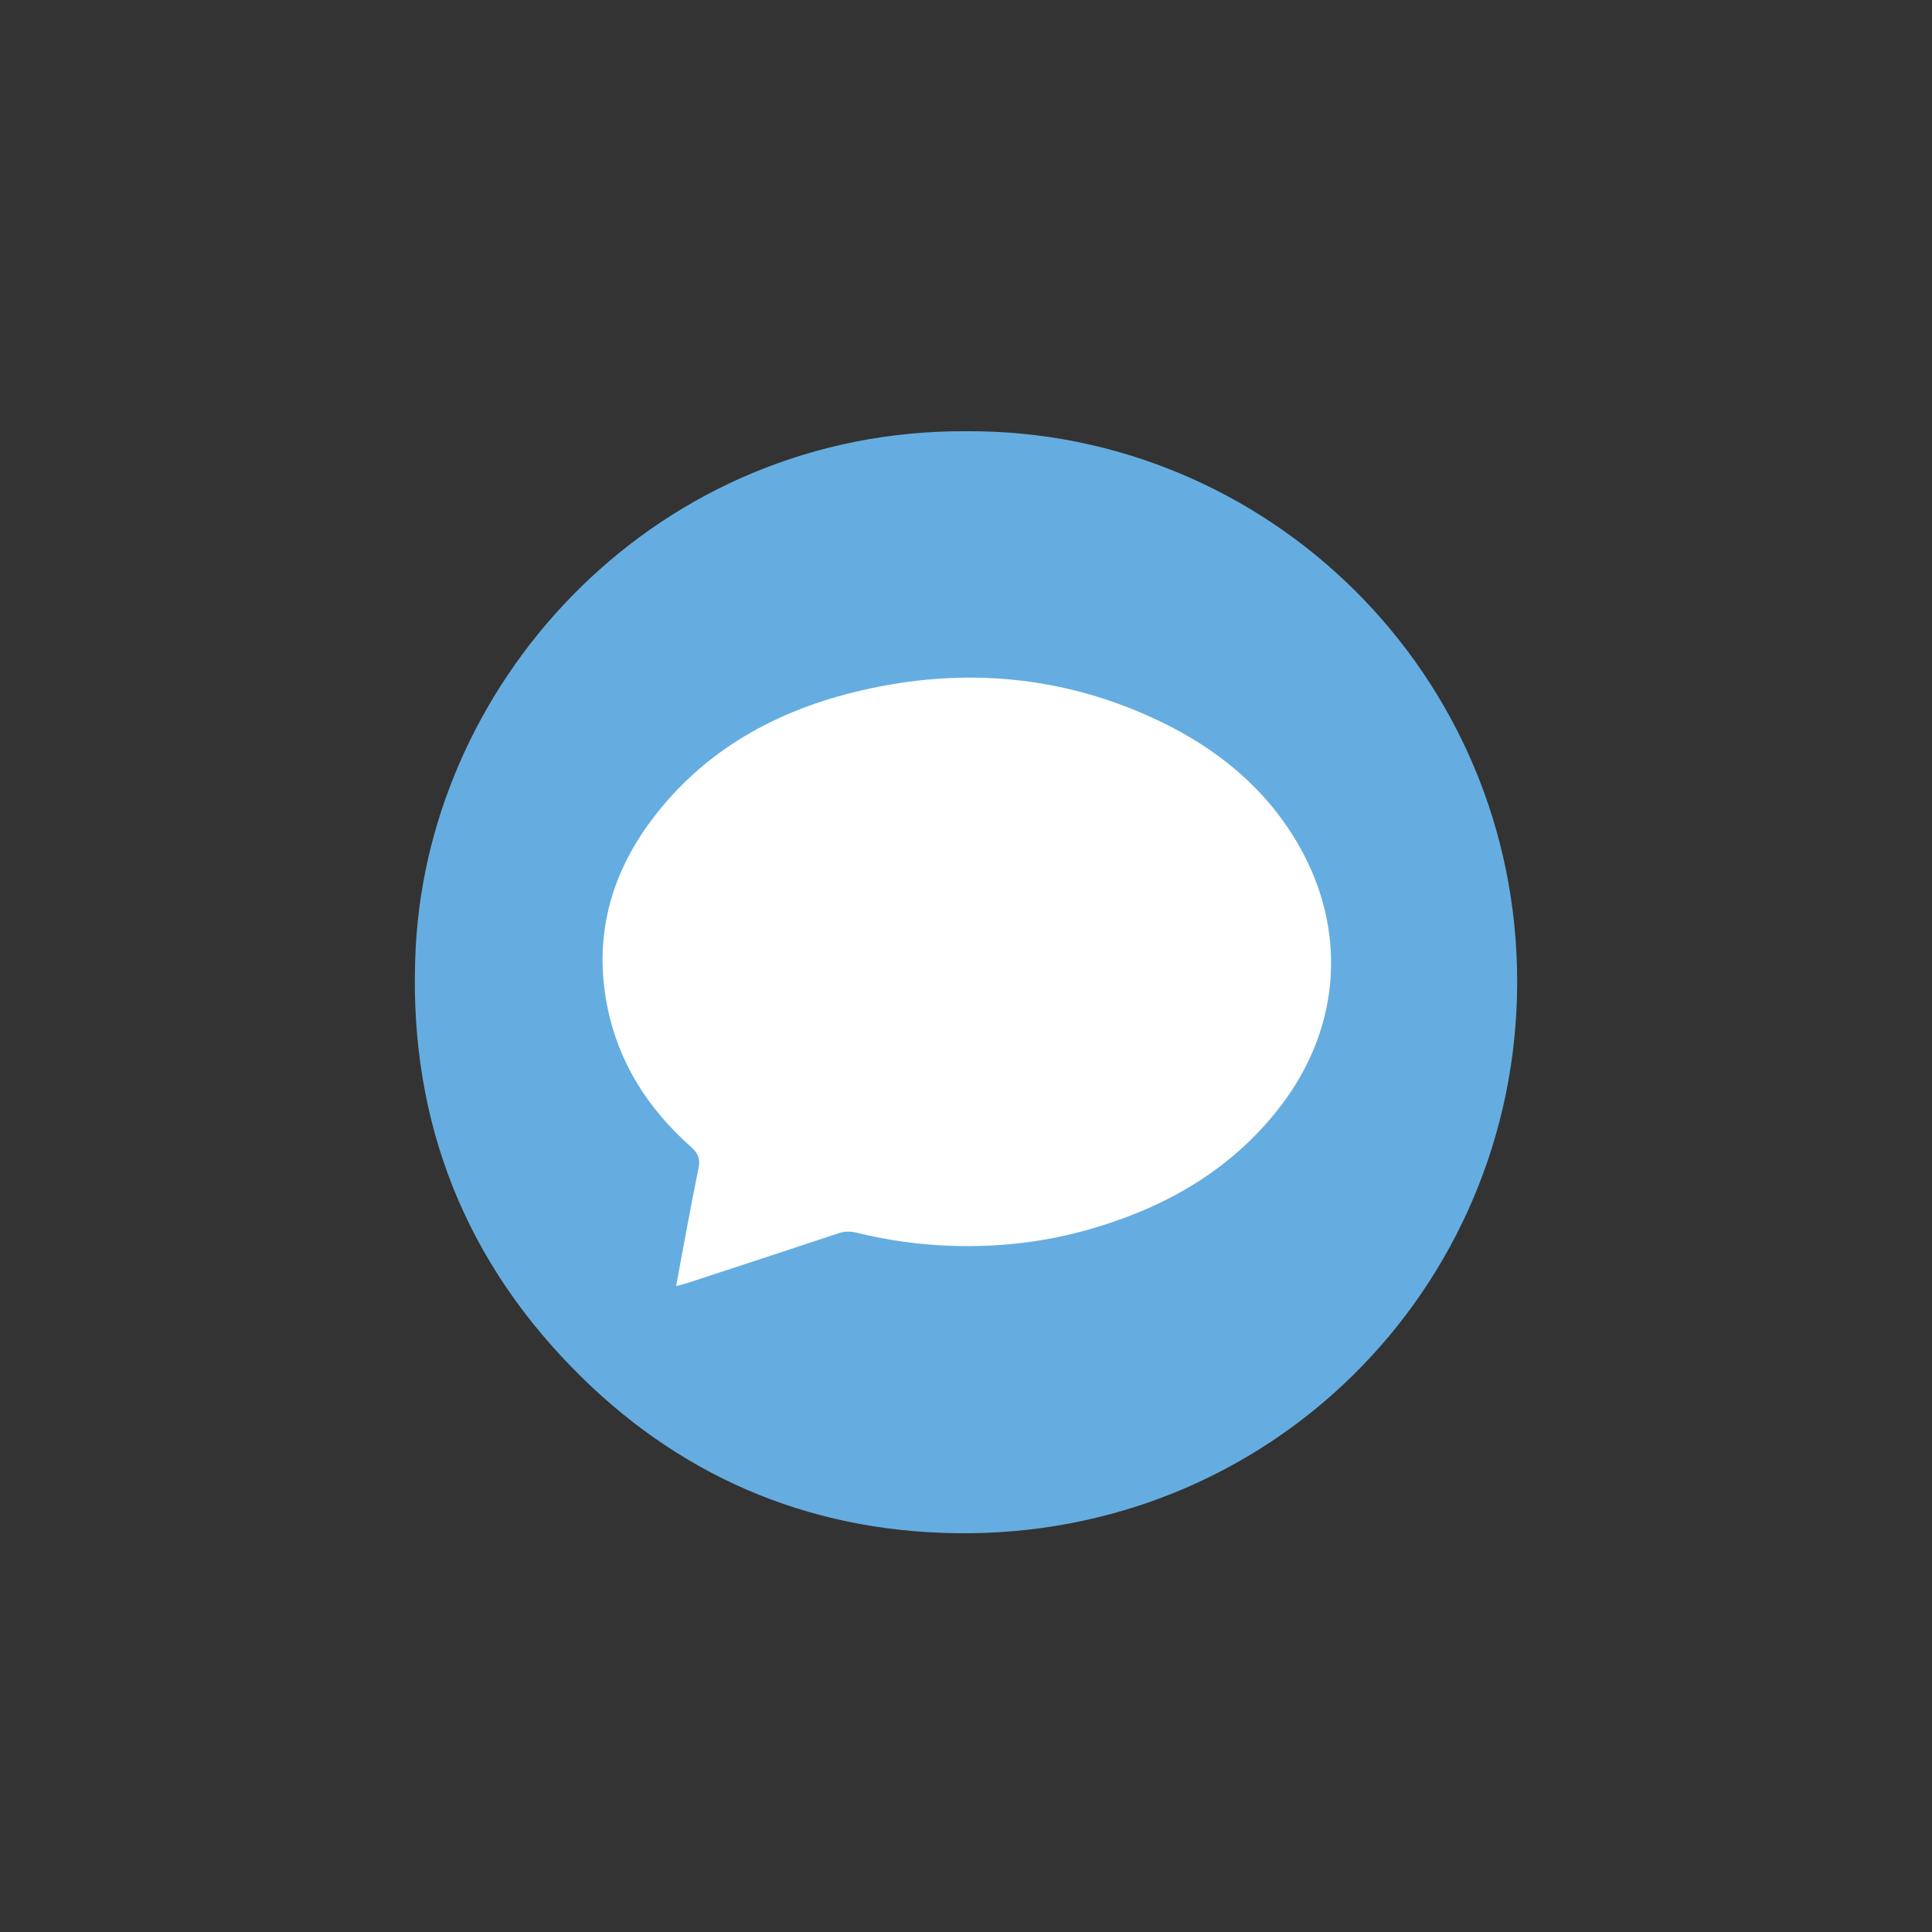 <?xml version="1.0" encoding="utf-8"?>
<!-- Generator: Adobe Illustrator 16.0.0, SVG Export Plug-In . SVG Version: 6.00 Build 0)  -->
<!DOCTYPE svg PUBLIC "-//W3C//DTD SVG 1.1//EN" "http://www.w3.org/Graphics/SVG/1.1/DTD/svg11.dtd">
<svg version="1.1" id="Layer_1" xmlns="http://www.w3.org/2000/svg" xmlns:xlink="http://www.w3.org/1999/xlink" x="0px" y="0px"
	 width="2160px" height="2160px" viewBox="0 0 2160 2160" enable-background="new 0 0 2160 2160" xml:space="preserve">
<rect x="0" y="0" width="2160" height="2160" fill="#333333" stroke="none"/>
<g id="Profile_Icons">
	<g id="Send">
		<circle fill="#65ADE0" cx="1080" cy="1098.151" r="615.327"/>
		<g>
			<g>
				<path fill-rule="evenodd" clip-rule="evenodd" fill="#FFFFFF" d="M961.064,1379.396c0.697-17.878-10.249-37.175-27.172-46.013
					c-23.684-12.367-49.096-20.789-73.613-31.271c-8.847-3.787-17.761-7.326-27.376-8.887c-16.662-2.703-27.359,7.662-24.992,24.297
					c2.327,16.344,10.139,30.744,16.168,45.735c18.676,46.434,38.132,92.557,54.916,139.734c0.89,2.498,0.526,6.336,3.548,6.831
					c2.962,0.489,4.286-3.047,5.758-5.254c20.946-31.331,41.903-62.657,62.66-94.116
					C957.123,1401.11,960.28,1390.587,961.064,1379.396z"/>
				<path fill-rule="evenodd" clip-rule="evenodd" fill="#FFFFFF" d="M1432.05,725.783
					c-19.056,69.812-38.127,139.616-57.166,209.431c-42.494,155.836-84.972,311.67-127.462,467.505
					c-2.835,10.387-2.886,10.472-12.62,6.437c-97.409-40.382-195.263-79.668-293.306-118.482c-4.084-1.621-8.042-3.602-11.929-5.667
					c-24.418-12.976-30.674-40.21-13.874-62.218c13.726-17.98,30.192-33.57,45.572-50.09
					c67.011-71.961,134.326-143.635,201.439-215.504c35.341-37.844,70.507-75.853,105.702-113.832
					c3.146-3.396,5.953-7.116,9.833-11.791c-4.905,0.011-7.127,2.427-9.459,4.259c-55.94,43.816-111.907,87.6-167.741,131.55
					c-90.9,71.554-181.422,143.582-272.701,214.648c-36.166,28.157-77.423,33.127-120.287,17.917
					c-32.152-11.411-63.591-24.841-95.293-37.501c-11.181-4.464-21.37-10.354-27.019-21.771c0-4.41,0-8.816,0-13.227
					c5.678-11.875,16.046-18.582,27.132-24.396c159.7-83.776,319.422-167.513,479.131-251.265
					c88.022-46.162,176.015-92.39,264.091-138.448c14.129-7.391,27.798-15.834,42.928-21.139
					c16.137-5.657,25.99-1.836,33.027,12.096C1432.05,711.458,1432.05,718.621,1432.05,725.783z"/>
				<path fill-rule="evenodd" clip-rule="evenodd" fill="#FFFFFF" d="M961.053,1379.39c-0.773,11.197-3.93,21.721-10.091,31.063
					c-20.757,31.459-41.714,62.785-62.66,94.116c-1.472,2.207-2.796,5.743-5.758,5.254c-3.022-0.495-2.658-4.333-3.548-6.831
					c-16.784-47.178-36.24-93.301-54.916-139.734c-6.03-14.991-13.841-29.392-16.168-45.735c-2.368-16.635,8.33-27,24.992-24.297
					c9.615,1.561,18.529,5.1,27.376,8.887c24.517,10.482,49.93,18.904,73.613,31.271
					C950.816,1342.222,961.761,1361.519,961.053,1379.39z"/>
			</g>
		</g>
	</g>
	<g id="Message">
		<g>
			<path fill-rule="evenodd" clip-rule="evenodd" fill="#65ADE0" d="M1080.709,482.095
				c336.099-1.721,616.421,271.079,615.516,617.189c-0.894,341.048-276.644,620.107-628.146,614.863
				c-167.229-2.495-311.995-65.495-428.916-185.559c-126.747-130.152-183.828-288.254-174.386-469.453
				C480.563,756.211,736.171,480.157,1080.709,482.095z"/>
			<path fill-rule="evenodd" clip-rule="evenodd" fill="#FFFFFF" d="M755.902,1437.821c8.578-45.686,16.278-89.043,25.125-132.166
				c2.242-10.93-1.182-16.92-8.929-23.816c-47.613-42.385-80.703-93.783-93.194-156.957c-15.18-76.766,3.245-146.269,49.594-208.102
				c58.883-78.558,140.225-122.948,233.999-144.757c114.779-26.694,226.982-16.923,333.893,34.212
				c63.936,30.579,117.68,74.049,154.129,136.212c56.283,95.99,49.088,205.993-19.039,294.536
				c-54.734,71.139-128.525,112.99-213.307,137.355c-50.471,14.506-102.206,20.307-154.663,18.52
				c-35.683-1.215-70.985-6.074-105.658-14.688c-7.292-1.813-13.645-1.613-20.737,0.748
				c-56.271,18.738-112.649,37.151-169.007,55.624C764.814,1435.623,761.406,1436.354,755.902,1437.821z"/>
		</g>
	</g>
	<g id="HEart" display="none">
		<circle display="inline" fill="#65ADE0" cx="1080" cy="1098.151" r="615.327"/>
		<g display="inline">
			<g>
				<path fill-rule="evenodd" clip-rule="evenodd" fill="#FFFFFF" d="M1079.412,1589.551c-0.903,0-1.812,0-2.714,0
					c-0.727-0.762-1.439-1.542-2.187-2.285c-66.661-66.683-133.333-133.359-199.991-200.05
					c-56.539-56.554-113.145-113.043-169.56-169.721c-28.404-28.539-49.171-61.997-62.562-99.985
					c-6.613-18.755-11.103-38.014-13.263-57.796c-0.608-5.536-1.098-11.08-1.639-16.621c0-9.802,0-19.605,0-29.405
					c0.103-0.667,0.264-1.329,0.3-1.998c0.654-12.36,2.239-24.61,4.756-36.716c11.791-56.818,38.743-105.248,81.469-144.503
					c50.51-46.405,110.435-69.907,178.954-71.425c16.451-0.364,32.816,1.023,49.045,3.848
					c50.658,8.814,95.157,30.407,133.656,64.442c2.312,2.047,2.316,2.083,4.654-0.092c9.845-9.153,20.322-17.522,31.449-25.062
					c37.415-25.358,78.601-40.428,123.56-45.151c4.412-0.464,8.838-0.797,13.258-1.19c9.801,0,19.602,0,29.404,0
					c0.516,0.098,1.025,0.26,1.547,0.285c16.076,0.808,31.926,3.25,47.527,7.114c50.463,12.491,93.951,37.298,129.881,74.842
					c47.078,49.189,71.926,108.092,75.264,176.04c0.83,16.893-0.195,33.75-2.707,50.489c-4.467,29.776-13.637,58.032-27.541,84.745
					c-13.988,26.869-32.529,50.238-53.93,71.584c-82.84,82.629-165.506,165.427-248.232,248.166
					C1159.673,1509.249,1119.545,1549.403,1079.412,1589.551z"/>
			</g>
		</g>
	</g>
</g>
<g id="Social_Icons">
	<g id="Fb" display="none">
		<path display="inline" fill="#262626" d="M1088.995,385.276c197.243,0,375.521,79.833,504.779,209.104
			c129.258,129.265,209.104,307.531,209.104,504.772c0,197.242-79.846,375.516-209.104,504.772
			c-129.259,129.265-307.536,209.104-504.779,209.104s-375.516-79.84-504.772-209.104
			c-129.256-129.257-209.104-307.53-209.104-504.772c0-197.241,79.847-375.507,209.104-504.772
			C713.479,465.109,891.752,385.276,1088.995,385.276L1088.995,385.276z M1554.643,633.906
			c-119.374-118.979-283.822-192.905-465.647-192.905c-181.82,0-346.266,73.926-465.246,192.905
			C504.762,752.886,430.85,917.326,430.85,1099.152c0,181.834,73.913,346.266,192.899,465.64
			c118.98,118.987,283.426,192.508,465.246,192.508c181.825,0,346.273-73.521,465.647-192.508
			c118.979-119.374,192.506-283.806,192.506-465.64C1747.148,917.326,1673.621,752.886,1554.643,633.906L1554.643,633.906z"/>
		<path display="inline" fill-rule="evenodd" clip-rule="evenodd" fill="#262626" d="M1143.543,953.29v-58.498
			c0-28.063,18.576-34.782,32.027-34.782c13.039,0,81.82,0,81.82,0V735.099h-112.659c-125.3,0-153.366,92.49-153.366,152.579v65.613
			h-72.737v88.147v57.715h73.519c0,165.622,0,364.458,0,364.458h145.87c0,0,0-201.602,0-364.458h107.907l4.75-57.314l8.695-88.548
			H1143.543z"/>
	</g>
	<g id="G_x2B_" display="none">
		<path display="inline" fill="#262626" d="M1088.99,385.276c197.259,0,375.524,79.833,504.778,209.104
			c129.244,129.265,209.113,307.531,209.113,504.772c0,197.242-79.869,375.516-209.113,504.772
			c-129.254,129.265-307.52,209.104-504.778,209.104c-197.257,0-375.522-79.84-504.778-209.104
			c-129.243-129.257-209.097-307.53-209.097-504.772c0-197.241,79.854-375.507,209.097-504.772
			C713.468,465.109,891.733,385.276,1088.99,385.276L1088.99,385.276z M1554.251,633.906
			c-118.992-118.979-283.435-192.905-465.261-192.905c-181.825,0-346.266,73.926-465.26,192.905
			c-119.346,118.979-192.878,283.419-192.878,465.246c0,181.834,73.532,346.266,192.878,465.64
			c118.994,118.987,283.435,192.508,465.26,192.508c181.826,0,346.269-73.521,465.261-192.508
			c119.359-119.374,192.864-283.806,192.864-465.64C1747.115,917.326,1673.61,752.886,1554.251,633.906L1554.251,633.906z"/>
		<path display="inline" fill-rule="evenodd" clip-rule="evenodd" fill="#262626" d="M1161.722,1049.351
			c-52.568,0.786-105.141,0.786-157.709,0.786c-15.01,0-30.426-0.786-45.082,0c-3.14,0-7.882,3.556-7.882,5.534
			c-0.395,30.447-0.395,60.876-0.395,92.497c43.081,0,85.373,0,128.453,0c-1.166,6.322-2.351,11.059-4.334,15.408
			c-19.388,58.506-79.869,87.366-145.083,76.702c-80.643-13.444-130.424-87.767-115.812-168.396
			c1.592-11.468,5.533-22.532,9.489-32.819c26.863-58.496,92.878-94.073,158.118-79.444c23.315,5.137,43.489,15.816,60.455,31.225
			c23.724-23.717,46.262-46.25,70.758-70.752c-1.576-1.191-4.335-3.167-5.911-5.139c-56.921-47.833-122.161-65.629-195.286-53.374
			c-105.55,17.001-181.418,100.016-197.624,196.852c-7.505,41.115-4.351,84.991,11.867,127.679
			c40.322,102.388,143.462,165.229,254.149,152.98c54.147-5.936,102.396-25.3,139.55-65.229
			c55.694-59.283,70.323-130.439,61.257-209.098C1179.108,1051.721,1173.984,1049.351,1161.722,1049.351L1161.722,1049.351z
			 M1400.864,1056.868c-4.731,0-10.251,0-15.798,0c0-1.197,0-2.782,0-3.176c0-4.342,0-7.899,0-11.064
			c0-20.161,0.396-40.323,0-60.878c0-3.154-3.954-9.088-5.546-9.088c-18.162-0.795-36.761-0.795-56.104-0.795
			c0,24.511,0,47.444,0,70.761c0,4.35,0,9.093,0,13.43c-28.876,0-55.738,0-85.007,0c0,6.73,0,11.087,0,15.433
			c0.802,15.021,1.209,30.429,2.38,45.453c14.627,0.793,29.256,1.576,44.643,1.576c12.291,0.394,24.904,0,38.35,0
			c0,29.25,0,56.138,0,83.015c20.979-0.403,40.322,0,61.285,0c0-27.686,0-54.548,0-83.015c28.453,0,55.329,0,82.995,0
			c0-16.204,0-31.229,0-47.029c0-5.148,0-9.886,0-14.622C1445.942,1056.868,1423.417,1056.868,1400.864,1056.868L1400.864,1056.868z
			"/>
	</g>
	<g id="Twitter" display="none">
		<path display="inline" fill="#262626" d="M1089.006,385.08c197.243,0,375.506,80.235,504.777,209.096
			c129.259,129.265,209.101,307.926,209.101,505.18c0,196.839-79.842,375.516-209.101,504.761
			c-129.271,128.868-307.534,209.109-504.777,209.109c-197.257,0-375.523-80.241-504.765-209.109
			c-129.286-129.245-209.126-307.922-209.126-504.761c0-197.254,79.84-375.915,209.126-505.18
			C713.482,465.314,891.749,385.08,1089.006,385.08L1089.006,385.08z M1554.253,633.71
			c-118.993-118.993-283.405-192.505-465.247-192.505c-181.855,0-346.268,73.513-465.261,192.505
			c-119.358,118.979-192.892,283.816-192.892,465.646c0,181.428,73.533,346.267,192.892,465.249
			c118.993,118.97,283.406,192.89,465.261,192.89c181.842,0,346.254-73.92,465.247-192.89
			c119.373-118.982,192.893-283.821,192.893-465.249C1747.146,917.526,1673.626,752.689,1554.253,633.71L1554.253,633.71z"/>
		<path display="inline" fill-rule="evenodd" clip-rule="evenodd" fill="#262626" d="M1453.447,876.798
			c-26.496,11.476-55.328,19.381-85.767,23.323c31.212-18.569,54.921-47.037,66.017-81.817
			c-28.863,16.994-61.271,29.247-95.259,35.961c-26.918-28.838-66.014-46.633-109.504-46.633
			c-82.219,0-149.432,66.014-149.432,147.038c0,11.863,1.999,22.934,4.364,33.613c-124.512-5.933-234.807-64.438-308.339-153.773
			c-12.643,22.139-20.542,47.043-20.542,73.919c0,51.388,26.877,96.444,66.396,122.542c-24.497-0.395-47.432-7.124-67.579-18.191
			c0,0.797,0,1.193,0,1.98c0,18.971,3.562,36.37,10.263,52.965c18.206,46.261,59.709,81.035,109.914,90.92
			c-13.065,3.561-25.708,5.523-39.534,5.523c-9.491,0-18.976-1.18-28.086-3.153c19.386,58.505,74.321,101.186,139.563,102.775
			c-51.402,39.527-115.432,62.848-185.404,62.848c-12.263,0-23.708-0.8-35.957-1.977c66.396,41.511,145.054,66.015,229.257,66.015
			c233.608,0,377.887-161.682,415.422-329.673c6.742-30.032,9.881-59.682,9.881-88.93c0-6.331,0-13.039,0-18.978
			C1407.988,932.144,1433.697,906.047,1453.447,876.798L1453.447,876.798z"/>
	</g>
	<g id="IG" display="none">
		<path display="inline" fill="#262626" d="M1088.998,385.276c197.244,0,375.908,79.833,504.772,209.104
			c129.265,129.265,209.111,307.531,209.111,504.772c0,197.242-79.847,375.516-209.111,504.772
			c-128.864,129.265-307.528,209.104-504.772,209.104c-196.849,0-375.507-79.84-504.771-209.104
			c-129.264-129.257-209.111-307.53-209.111-504.772c0-197.241,79.847-375.507,209.111-504.772
			C713.491,465.109,892.149,385.276,1088.998,385.276L1088.998,385.276z M1554.646,633.906
			c-119.382-118.979-283.814-192.905-465.648-192.905c-181.432,0-346.267,73.926-465.238,192.905
			c-118.994,118.979-192.907,283.419-192.907,465.246c0,181.834,73.913,346.266,192.907,465.64
			c118.971,118.987,283.806,192.508,465.238,192.508c181.834,0,346.267-73.521,465.648-192.508
			c118.979-119.374,192.496-283.806,192.496-465.64C1747.143,917.326,1673.626,752.886,1554.646,633.906L1554.646,633.906z"/>
		<path display="inline" fill-rule="evenodd" clip-rule="evenodd" fill="#262626" d="M906.377,1099.152
			c0-100.795,81.824-183.017,182.621-183.017c101.197,0,183.018,82.222,183.018,183.017c0,101.186-81.82,183.018-183.018,183.018
			C988.201,1282.17,906.377,1200.338,906.377,1099.152L906.377,1099.152z M1277.95,741.426H900.456
			c-92.892,0-169.185,75.883-169.185,169.184v377.493c0,92.879,76.293,169.17,169.185,169.17h377.494
			c93.286,0,169.177-76.291,169.177-169.17V910.61C1447.127,817.31,1371.236,741.426,1277.95,741.426L1277.95,741.426z
			 M900.456,783.725h377.494c69.97,0,126.884,56.908,126.884,126.885v377.493c0,69.958-56.914,126.87-126.884,126.87H900.456
			c-69.978,0-126.892-56.912-126.892-126.87V910.61C773.564,840.633,830.478,783.725,900.456,783.725L900.456,783.725z
			 M1315.498,837.083c-20.556,0-37.153,16.602-37.153,37.148c0,20.56,16.598,37.16,37.153,37.16c20.553,0,37.161-16.6,37.161-37.16
			C1352.659,853.685,1336.051,837.083,1315.498,837.083L1315.498,837.083z M1319.84,1099.152
			c0-127.286-103.161-230.839-230.842-230.839c-127.286,0-230.842,103.554-230.842,230.839
			c0,127.682,103.556,230.851,230.842,230.851C1216.679,1330.003,1319.84,1226.834,1319.84,1099.152L1319.84,1099.152z"/>
	</g>
</g>
<g id="Home_Icons">
	<g id="Create_Birthday" display="none">
		<path display="inline" fill="#FBD1DB" d="M1855.218,1080.153c0,423.325-343.172,766.495-766.492,766.495
			c-423.328,0-766.5-343.17-766.5-766.495c0-423.322,343.172-766.494,766.5-766.494
			C1512.046,313.659,1855.218,656.831,1855.218,1080.153z"/>
		<g display="inline">
			<path fill-rule="evenodd" clip-rule="evenodd" fill="#283138" d="M705.08,1016.457h314.28V799.973
				c0-18.777,15.238-33.998,30.13-33.998h14.896c0-22.366,3.883-52.187,18.804-63.512c3.587-7.161,11.056-11.037,22.354-11.037
				c7.469,0,14.931,7.446,14.931,14.907c0,7.455-7.462,14.917-14.931,14.917c-7.434,3.87-11.299,22.358-11.299,44.725h11.299
				c14.931,0,29.857,11.327,33.727,26.235v224.247h333.082l0,0l0,0v190.58v-63.519c0,7.75-3.885,15.21-11.317,18.774
				c-7.478,0-14.923,0-22.372-3.564l-29.821-30.135c0-3.586-7.437-7.462-11.337-7.462c-3.875,0-7.469,3.876-11.346,7.462
				l-25.912,26.26c-3.885,3.875-11.361,3.875-15.239,3.875c-3.565,0-7.438,0-11.025-3.875l-26.229-26.26
				c-3.875-3.586-7.459-7.462-14.894-7.462c-3.882,0-7.785,3.876-11.37,7.462l-26.231,26.26c-3.566,3.875-7.442,3.875-14.919,3.875
				c-3.885,0-7.443,0-11.318-3.875l-26.229-26.26c-3.587-3.586-7.468-7.462-14.93-7.462c-3.558,0-7.433,3.876-11.334,7.462
				l-25.941,26.26c-3.882,3.875-7.758,3.875-11.315,3.875c-7.486,0-11.046,0-14.921-3.875l-26.239-26.26
				c-3.865-3.586-7.452-7.462-11.334-7.462c-7.453,0-11.021,3.876-14.886,7.462l-26.267,26.26
				c-3.593,3.875-7.468,3.875-11.025,3.875c-7.752,0-11.363,0-15.238-3.875l-25.922-26.26c-3.867-3.586-7.751-7.462-11.335-7.462
				c-3.876,0-11.338,3.876-14.896,7.462l-26.256,26.26c-3.884,3.875-7.478,3.875-11.334,3.875c-3.568,0-11.029,0-11.029-3.875
				l-30.131-26.26c-3.567-3.586-7.442-7.462-11.026-7.462c-3.876,0-11.337,3.876-11.337,7.462l-30.104,26.26
				c-3.595,3.875-7.468,3.875-11.055,3.875c-3.875,0-7.758,0-11.309-3.875l-29.852-26.26c-3.872-3.586-7.748-7.462-11.307-7.462
				c-3.586,0-7.461,3.876-11.055,7.462l-30.096,26.26c-3.885,7.439-15.22,7.439-22.363,3.875c0,0-3.876,0-3.876-3.875V1016.457
				L705.08,1016.457L705.08,1016.457z M1472.353,1207.037v108.546H705.08v-93.342h767.272
				C1472.353,1218.366,1472.353,1214.783,1472.353,1207.037L1472.353,1207.037z M1472.353,1353.153v112.11v3.615l0,0H705.08l0,0
				v-3.615v-112.11H1472.353z"/>
		</g>
	</g>
	<g id="Give_Gift" display="none">
		<path display="inline" fill="#5FC5BF" d="M1855.217,1080.152c0,423.326-343.17,766.497-766.492,766.497
			c-423.326,0-766.498-343.171-766.498-766.497c0-423.321,343.172-766.493,766.498-766.493
			C1512.047,313.659,1855.217,656.831,1855.217,1080.152z"/>
		<g display="inline">
			<path fill-rule="evenodd" clip-rule="evenodd" fill="#283138" d="M1433.594,913.479h-192.631
				c4.852-5.667,14.947-15.351,20.191-20.201c15.324-30.702,20.176-61.373,5.264-81.543c-10.508-25.031-35.545-34.742-60.99-34.742
				c-20.209,0-35.518,4.821-55.727,9.711c-5.246,4.824-15.344,9.648-20.201,15.315c20.201-46.013,55.719-71.044,55.719-71.044
				c14.963-4.858,20.209-25.029,9.717-40.41c-9.717-10.498-25.025-15.316-39.98-4.825c0,0-66.23,40.377-86.439,116.279
				c0,15.353-4.824,29.886-4.824,40.382c-15.35-20.172-35.947-40.382-55.719-55.697c-20.605-4.89-35.959-9.711-55.746-9.711
				c-25.447,0-50.859,9.711-61.369,34.742c-14.92,20.17-10.098,50.842,5.652,81.543c4.857,4.85,14.531,14.534,19.77,20.201H739.027
				c-15.309,0-25.457,15.317-25.457,29.855v106.636c0,15.315,10.148,29.853,25.457,29.853h20.209v162.369h162.287v-146.986h65.844
				v146.986h425.594v-162.369h20.633c20.176,0,30.289-14.538,30.289-29.853V943.334
				C1463.883,928.795,1453.77,913.479,1433.594,913.479L1433.594,913.479z M759.236,1318.061v136.489
				c0,15.382,15.316,25.878,30.701,25.878h131.586v-162.367H759.236z M987.367,1480.428h400.568
				c14.967,0,25.025-10.496,25.025-25.878v-136.489H987.367V1480.428z M1179.98,837.547c10.105-5.642,20.201-5.642,25.447-5.642
				c5.236,0,10.078,0,10.078,5.642c4.885,4.854,4.885,9.708-4.842,25.029c-10.482,20.205-50.848,35.552-86.422,40.412
				C1139.199,877.962,1154.955,852.08,1179.98,837.547L1179.98,837.547z M941.734,837.547c0-5.642,4.859-5.642,10.492-5.642
				c4.869,0,14.543,0,25.037,5.642c20.209,14.533,40.418,40.415,55.725,65.441c-35.516-4.86-75.893-20.207-86.395-40.412
				C936.5,847.255,936.5,842.4,941.734,837.547L941.734,837.547z"/>
		</g>
	</g>
	<g id="Create_Bday_Buzz" display="none">
		<path display="inline" fill="#D96867" d="M1855.216,1080.154c0,423.322-343.172,766.496-766.49,766.496
			c-423.326,0-766.498-343.174-766.498-766.496c0-423.324,343.172-766.496,766.498-766.496
			C1512.044,313.658,1855.216,656.831,1855.216,1080.154z"/>
		<g display="inline">
			<path fill-rule="evenodd" clip-rule="evenodd" fill="#283138" d="M1403.411,624.642c-75.92,0-143.32,49.213-161.139,121.24
				c-22.477-72.027-89.521-121.24-165.814-121.24c-93.756,0-170.083,76.321-170.083,174.737c0,8.511,0,22.099,0,30.645
				c13.532,13.544,27.136,31.366,36.011,49.177c8.928-22.105,22.477-39.911,40.316-53.47c0-17.841,8.892-31.365,13.162-49.207
				c4.656-8.546,8.945-22.1,18.207-30.642c0-4.981,4.252-13.553,8.892-18.566c17.837-26.353,49.208,5.013,31.37,27.108
				c0,4.292-4.639,9.271-9.277,13.554c-8.877,8.546-13.165,17.811-17.805,26.389c-4.288,0-4.288,5.013-4.288,5.013
				c31.37-18.563,44.569-18.563,80.577-18.563c102.705,0,183.281,80.574,183.281,178.99c0,40.662-40.295,196.8-75.937,196.8h26.73
				c4.657,17.846,0,31.365,0,49.213c4.657,35.65,26.763,39.938,26.763,62.727c-17.852,8.58-31.051,22.131-31.051,35.684
				c4.288,22.1,17.838,40.633,17.838,62.732c-4.639,8.58,8.926,4.281,8.926-4.979c4.287-17.121,0-31.393-8.926-49.211
				c0-4.285-4.639-8.543,0-17.807c4.253-22.098,35.656-26.42,26.73-39.943c-17.805-17.842-26.73-35.658-26.73-57.783
				c0-13.529,4.253-27.082,0-40.633l17.855-4.258c-8.93-4.283-13.603-13.58-8.93-17.84
				c71.635-17.848,317.693-121.21,317.693-335.128C1577.784,700.963,1501.843,624.642,1403.411,624.642L1403.411,624.642z
				 M1103.54,790.083c-76.289,0-143.315,49.208-161.154,120.509c-22.479-71.302-89.472-120.509-165.426-120.509
				c-94.129,0-170.453,76.286-170.453,169.723c0,218.901,246.407,321.604,318.039,340.136c4.326,12.83,0,22.1-13.529,22.1h26.729
				c4.641,13.553,0,31.395,0,49.201c4.641,35.664,27.117,39.949,27.117,62.77c-18.187,8.539-31.352,17.813-31.352,35.621
				c4.234,22.129,17.803,39.943,17.803,62.045c-4.638,9.299,8.911,0,8.911-4.262c4.638-17.84,0-30.676-8.911-49.207
				c0-4.252-4.638-13.518,0-17.842c4.289-22.096,35.658-26.355,26.731-39.912c-17.82-17.811-26.731-35.658-26.731-62.76
				c0-12.834,4.289-27.105,0-39.949h17.801c-8.89-4.975-13.512-13.518-8.89-17.805c71.666-18.531,317.671-121.234,317.671-340.136
				C1277.896,866.369,1201.956,790.083,1103.54,790.083L1103.54,790.083z M754.518,915.571c0,4.289-4.639,8.581-8.927,12.833
				c-9.297,9.274-13.551,18.567-18.174,31.401c-13.217,17.807-22.494,40.662-26.748,62.762c-4.287,22.785-8.912,44.889,0,67.018
				c4.254,22.096,13.531,44.922,31.371,62.762c-17.84-13.58-35.658-35.688-44.92-58.473c-8.928-22.096-13.164-48.522-8.928-75.596
				c0-27.109,8.928-49.212,18.189-76.281c4.287-8.581,8.541-22.139,17.818-31.406c4.29-8.541,4.29-12.832,8.947-17.812
				C740.948,861.39,772.321,897.76,754.518,915.571L754.518,915.571z M794.778,1013.297c0,4.982-4.639,4.982-4.639,4.982
				c-4.641,4.289-4.641,8.542-8.892,13.554c-4.288,8.546-8.927,17.807-8.927,26.358c-4.625,9.266-4.625,17.847,0,27.103
				c0,8.581,4.639,17.847,13.178,26.388c-8.539-4.283-17.803-12.834-17.803-22.096c-4.305-13.548-8.926-22.129-4.305-31.395
				c0-12.838,0-22.1,4.305-31.37c4.625-4.253,4.625-13.523,9.264-17.842c0,0,0-4.249,4.288-4.249
				C790.14,991.17,799.087,1004.73,794.778,1013.297L794.778,1013.297z M772.321,969.067c0,4.297-4.625,8.545-4.625,8.545
				c-4.305,9.266-8.926,13.558-13.179,18.536c-8.927,12.831-13.569,26.419-18.224,44.23c-4.254,13.549-4.254,27.078,0,44.915
				c4.654,13.554,13.585,26.388,22.477,39.946c-13.18-13.559-22.477-26.393-26.73-39.946c-8.893-13.515-8.893-31.366-8.893-49.203
				c0-17.812,4.27-31.361,13.146-49.213c0-9.266,4.654-13.515,9.297-22.095c4.288-4.978,4.288-9.267,8.927-9.267
				C763.392,933.418,785.499,959.806,772.321,969.067L772.321,969.067z"/>
		</g>
	</g>
	<g id="Get_Gift" display="none">
		<path display="inline" fill="#85C779" d="M1855.217,1080.159c0,423.318-343.173,766.489-766.492,766.489
			c-423.328,0-766.498-343.171-766.498-766.489c0-423.328,343.17-766.5,766.498-766.5
			C1512.044,313.66,1855.217,656.831,1855.217,1080.159z"/>
		<g display="inline">
			<path fill-rule="evenodd" clip-rule="evenodd" fill="#283138" d="M910.594,1511.572h6.381h499.229
				c18.627,0,30.932-12.776,30.932-30.458v-161.165h-530.16h-6.381H731.74v161.165c0,17.682,12.303,30.458,30.932,30.458H910.594
				L910.594,1511.572z M1472.193,908.168h-135.621c55.52-18.638,92.389-68.76,92.389-123.802c0-36.326-12.758-67.81-36.869-92.352
				c-25.062-30.501-61.914-43.268-98.749-43.268c-12.778,0-18.665,0-30.967,0c-61.896,12.767-111.544,61.949-141.998,135.62v5.905
				l-30.459,86.492l-30.982-86.492l-6.38-5.905c-30.93-73.67-80.068-122.853-141.963-135.62c-5.904,0-18.682,0-30.931,0
				c-36.87,0-73.724,12.767-98.259,43.268c-25.111,24.542-37.361,56.026-37.361,92.352c0,55.042,37.361,105.164,98.75,123.802
				H700.826c-12.354,0-30.508,11.818-30.508,30.456v104.216c0,18.638,18.154,31.405,30.508,31.405h30.914v135.619
				c400.922,0,98.752,0,715.395,0v-135.619h25.059c18.154,0,30.458-12.767,30.458-31.405V938.625
				C1502.651,919.987,1490.348,908.168,1472.193,908.168L1472.193,908.168z M1274.678,697.919c5.887,0,12.283,0,18.665,0
				c55.042,0,85.989,43.225,85.989,86.448c0,49.13-49.154,86.492-111.053,86.492h-123.334
				C1157.721,821.721,1188.178,716.557,1274.678,697.919L1274.678,697.919z M904.689,870.858
				c-61.896,0-111.051-37.362-111.051-86.492c0-43.223,36.854-86.448,86.024-86.448c6.397,0,18.629,0,25.026,0
				c86.481,18.638,110.559,123.802,123.334,172.939H904.689z"/>
		</g>
	</g>
	<g id="Calendar" display="none">
		<path display="inline" fill="#BEDA7E" d="M1855.218,1080.157c0,423.319-343.172,766.491-766.49,766.491
			c-423.329,0-766.501-343.172-766.501-766.491c0-423.327,343.172-766.498,766.501-766.498
			C1512.046,313.659,1855.218,656.831,1855.218,1080.157z"/>
		<g display="inline">
			<path fill-rule="evenodd" clip-rule="evenodd" fill="#283138" d="M1155.86,1084.534c-4.306,0-4.306-4.658-8.965-4.658v-17.898
				c13.612-8.945,22.583-22.197,36.151-31.15c8.991-8.944,13.268-27.213,8.991-35.807c-4.649-18.269-17.919-26.854-36.178-26.854
				c-8.965,0-13.244,4.289-22.195,13.251c-4.692,4.296-8.965,8.945-13.612,13.603h-58.356c0-4.658,0-4.658-4.647-4.658
				c-4.342-4.649-13.269-4.649-17.915-4.649c-13.271,0-26.854,9.307-31.511,22.548c-4.299,17.908,0,31.519,13.583,40.465
				c0,4.306,4.656,4.306,8.954,8.963v35.808c-4.298,0-4.298,0-4.298,4.648c-9.313,8.944-13.583,22.555-4.656,35.824
				c4.656,13.585,17.928,22.195,31.501,22.195c8.989,0,17.928-4.313,26.882-13.267c4.654-8.929,8.961-13.585,13.621-22.198
				c4.261,4.279,4.261,8.613,8.918,13.27c13.267,13.585,26.845,26.844,40.488,44.735c4.279,4.686,13.244,9.343,22.55,9.343
				c13.223,0,26.872-9.343,31.148-22.575c9.306-13.62,4.658-27.224-4.276-36.159
				C1178.389,1116.044,1165.166,1098.146,1155.86,1084.534L1155.86,1084.534z M841.448,806.308h54.075
				c17.917,0,26.847-8.937,26.847-27.204V671.68c0-13.61-8.93-26.862-26.847-26.862h-54.075c-13.575,0-26.845,13.251-26.845,26.862
				v107.424C814.604,797.371,827.873,806.308,841.448,806.308L841.448,806.308z M864.022,995.021c44.77,0,80.92,35.807,80.92,80.568
				c0,45.111-36.15,80.576-80.92,80.576c-45.113,0-81.299-35.465-81.299-80.576C782.724,1030.827,818.909,995.021,864.022,995.021
				L864.022,995.021z M1335.608,995.021c45.123,0,80.922,35.807,80.922,80.568c0,45.111-35.799,80.576-80.922,80.576
				c-44.762,0-80.559-35.465-80.559-80.576C1255.05,1030.827,1290.847,995.021,1335.608,995.021L1335.608,995.021z
				 M864.022,1205.586c44.77,0,80.92,36.15,80.92,80.92c0,44.771-36.15,80.919-80.92,80.919c-45.113,0-81.299-36.148-81.299-80.919
				C782.724,1241.736,818.909,1205.586,864.022,1205.586L864.022,1205.586z M1097.471,1205.586c49.425,0,85.576,36.15,85.576,80.92
				c0,44.771-36.151,80.919-85.576,80.919c-44.764,0-80.921-36.148-80.921-80.919
				C1016.55,1241.736,1052.707,1205.586,1097.471,1205.586L1097.471,1205.586z M1335.608,1205.586
				c45.123,0,80.922,36.15,80.922,80.92c0,44.771-35.799,80.919-80.922,80.919c-44.762,0-80.559-36.148-80.559-80.919
				C1255.05,1241.736,1290.847,1205.586,1335.608,1205.586L1335.608,1205.586z M1524.683,864.672v543.208
				c0,58.198-49.414,107.616-112.449,107.616H760.528c-58.348,0-107.765-49.418-107.765-107.616V864.672
				c0-63.013,49.417-112.431,107.765-112.431h26.844v26.862c0,31.86,27.231,54.075,54.076,54.075h54.075
				c31.188,0,53.714-22.215,53.714-54.075v-26.862h274.301v26.862c0,31.86,22.195,54.075,53.695,54.075h54.086
				c31.496,0,53.68-22.215,53.68-54.075v-26.862h27.234C1475.269,752.241,1524.683,801.659,1524.683,864.672L1524.683,864.672z
				 M1465.956,972.455c0-103.468-610.86-53.708-705.428-53.708c-31.501,0-54.076,22.198-54.076,53.708v435.426
				c0,26.854,22.575,53.893,54.076,53.893h651.705c31.16,0,53.723-27.038,53.723-53.893V972.455z M1277.233,806.308h54.086
				c17.91,0,26.838-8.937,26.838-27.204V671.68c0-13.61-8.928-26.862-26.838-26.862h-54.086c-13.229,0-26.842,13.251-26.842,26.862
				v107.424C1250.392,797.371,1264.005,806.308,1277.233,806.308L1277.233,806.308z M1165.166,1165.473c0,0-4.658,0-9.306-4.659
				c-22.195-22.564-40.466-49.416-62.65-71.975c-8.967,9.307-22.575,27.205-36.161,40.475l-4.342,4.656
				c-8.927,0-17.888-13.27-8.927-22.572c8.927-13.252,22.195-26.863,35.809-40.113c-13.613-18.252-31.539-31.504-44.77-40.457
				c-13.613-8.944-4.659-22.565,4.314-22.565h4.646c17.916,13.621,35.809,26.862,49.43,44.771
				c17.87-17.908,35.763-40.473,58.345-58.012h4.306c9.306,0,18.259,8.594,9.306,17.539c-18.271,18.268-36.193,36.167-54.086,58.725
				c22.585,22.213,40.475,49.416,63.039,71.614C1183.047,1151.853,1174.119,1165.473,1165.166,1165.473L1165.166,1165.473z"/>
		</g>
	</g>
</g>
</svg>
